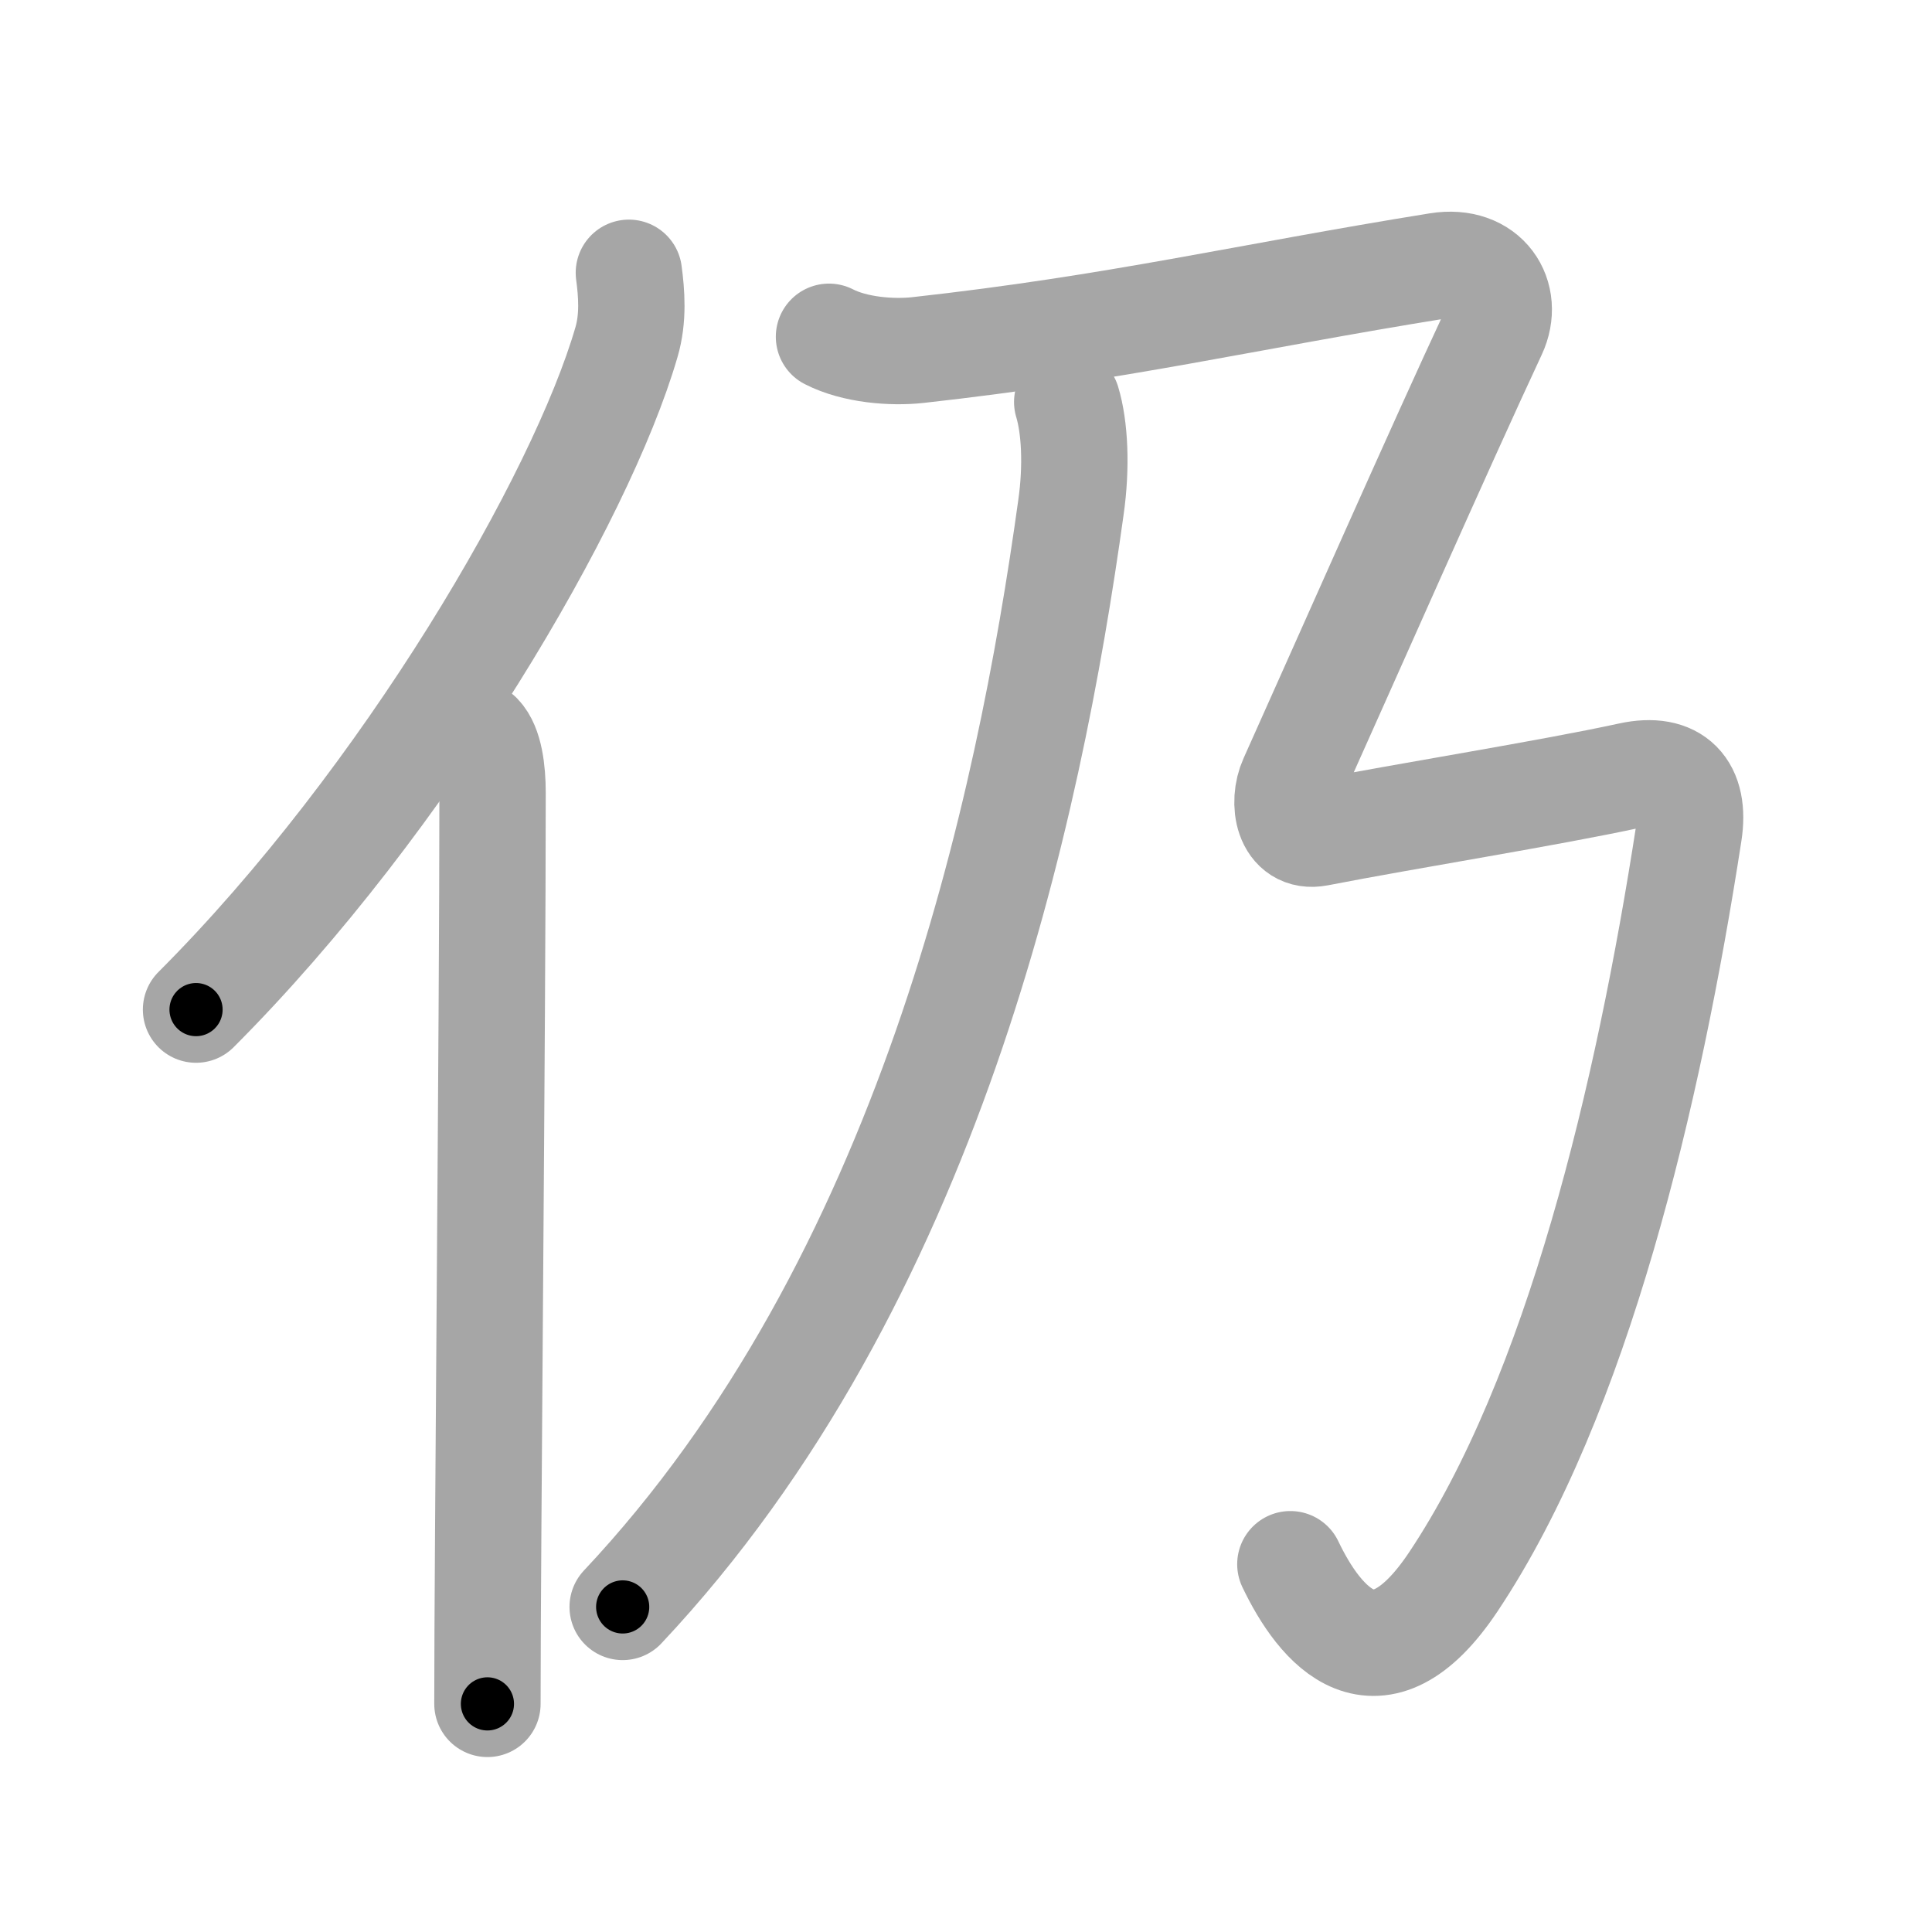 <svg xmlns="http://www.w3.org/2000/svg" viewBox="0 0 109 109" id="4ecd"><g fill="none" stroke="#a6a6a6" stroke-width="6" stroke-linecap="round" stroke-linejoin="round"><g><g><path d="M35.48,15.39c0.15,1.13,0.27,2.55-0.14,3.93c-2.55,8.78-12.4,25.75-24.28,37.64" /><path d="M27.03,41.5c0.59,0.61,0.76,1.97,0.76,3.23c0,13.02-0.29,42.65-0.29,51.4" /></g><g><g><path d="M60.21,22.68c0.43,1.42,0.54,3.64,0.21,5.95c-2.37,17.1-8.02,43.66-25.29,62.03" /></g><path d="M46.77,19c1.46,0.75,3.56,0.91,5.01,0.75c11.28-1.25,18.48-3,29.35-4.75c2.72-0.44,4.07,1.74,3.13,3.75C81.34,25,75.82,37.5,72.9,44c-0.58,1.28-0.25,3.33,1.46,3c5.14-1,13.03-2.25,17.62-3.25c2.5-0.54,3.69,0.74,3.3,3.25C93,61.75,89,78.75,81.99,89.25c-4.29,6.42-7.52,2.5-9.19-1" /></g></g></g><g fill="none" stroke="#000" stroke-width="3" stroke-linecap="round" stroke-linejoin="round"><path d="M35.48,15.39c0.15,1.13,0.27,2.55-0.14,3.93c-2.55,8.78-12.4,25.75-24.28,37.64" stroke-dasharray="49.101" stroke-dashoffset="49.101"><animate attributeName="stroke-dashoffset" values="49.101;49.101;0" dur="0.491s" fill="freeze" begin="0s;4ecd.click" /></path><path d="M27.03,41.5c0.59,0.61,0.76,1.97,0.76,3.23c0,13.02-0.29,42.65-0.29,51.4" stroke-dasharray="54.787" stroke-dashoffset="54.787"><animate attributeName="stroke-dashoffset" values="54.787" fill="freeze" begin="4ecd.click" /><animate attributeName="stroke-dashoffset" values="54.787;54.787;0" keyTimes="0;0.473;1" dur="1.039s" fill="freeze" begin="0s;4ecd.click" /></path><path d="M60.21,22.68c0.43,1.42,0.54,3.64,0.21,5.95c-2.37,17.1-8.02,43.66-25.29,62.03" stroke-dasharray="74.047" stroke-dashoffset="74.047"><animate attributeName="stroke-dashoffset" values="74.047" fill="freeze" begin="4ecd.click" /><animate attributeName="stroke-dashoffset" values="74.047;74.047;0" keyTimes="0;0.651;1" dur="1.596s" fill="freeze" begin="0s;4ecd.click" /></path><path d="M46.77,19c1.46,0.75,3.56,0.91,5.01,0.75c11.28-1.25,18.48-3,29.35-4.75c2.72-0.44,4.07,1.74,3.13,3.75C81.34,25,75.82,37.5,72.9,44c-0.58,1.28-0.25,3.33,1.46,3c5.14-1,13.03-2.25,17.62-3.25c2.5-0.54,3.69,0.74,3.3,3.25C93,61.75,89,78.75,81.99,89.25c-4.29,6.42-7.52,2.5-9.19-1" stroke-dasharray="153.924" stroke-dashoffset="153.924"><animate attributeName="stroke-dashoffset" values="153.924" fill="freeze" begin="4ecd.click" /><animate attributeName="stroke-dashoffset" values="153.924;153.924;0" keyTimes="0;0.58;1" dur="2.753s" fill="freeze" begin="0s;4ecd.click" /></path></g></svg>